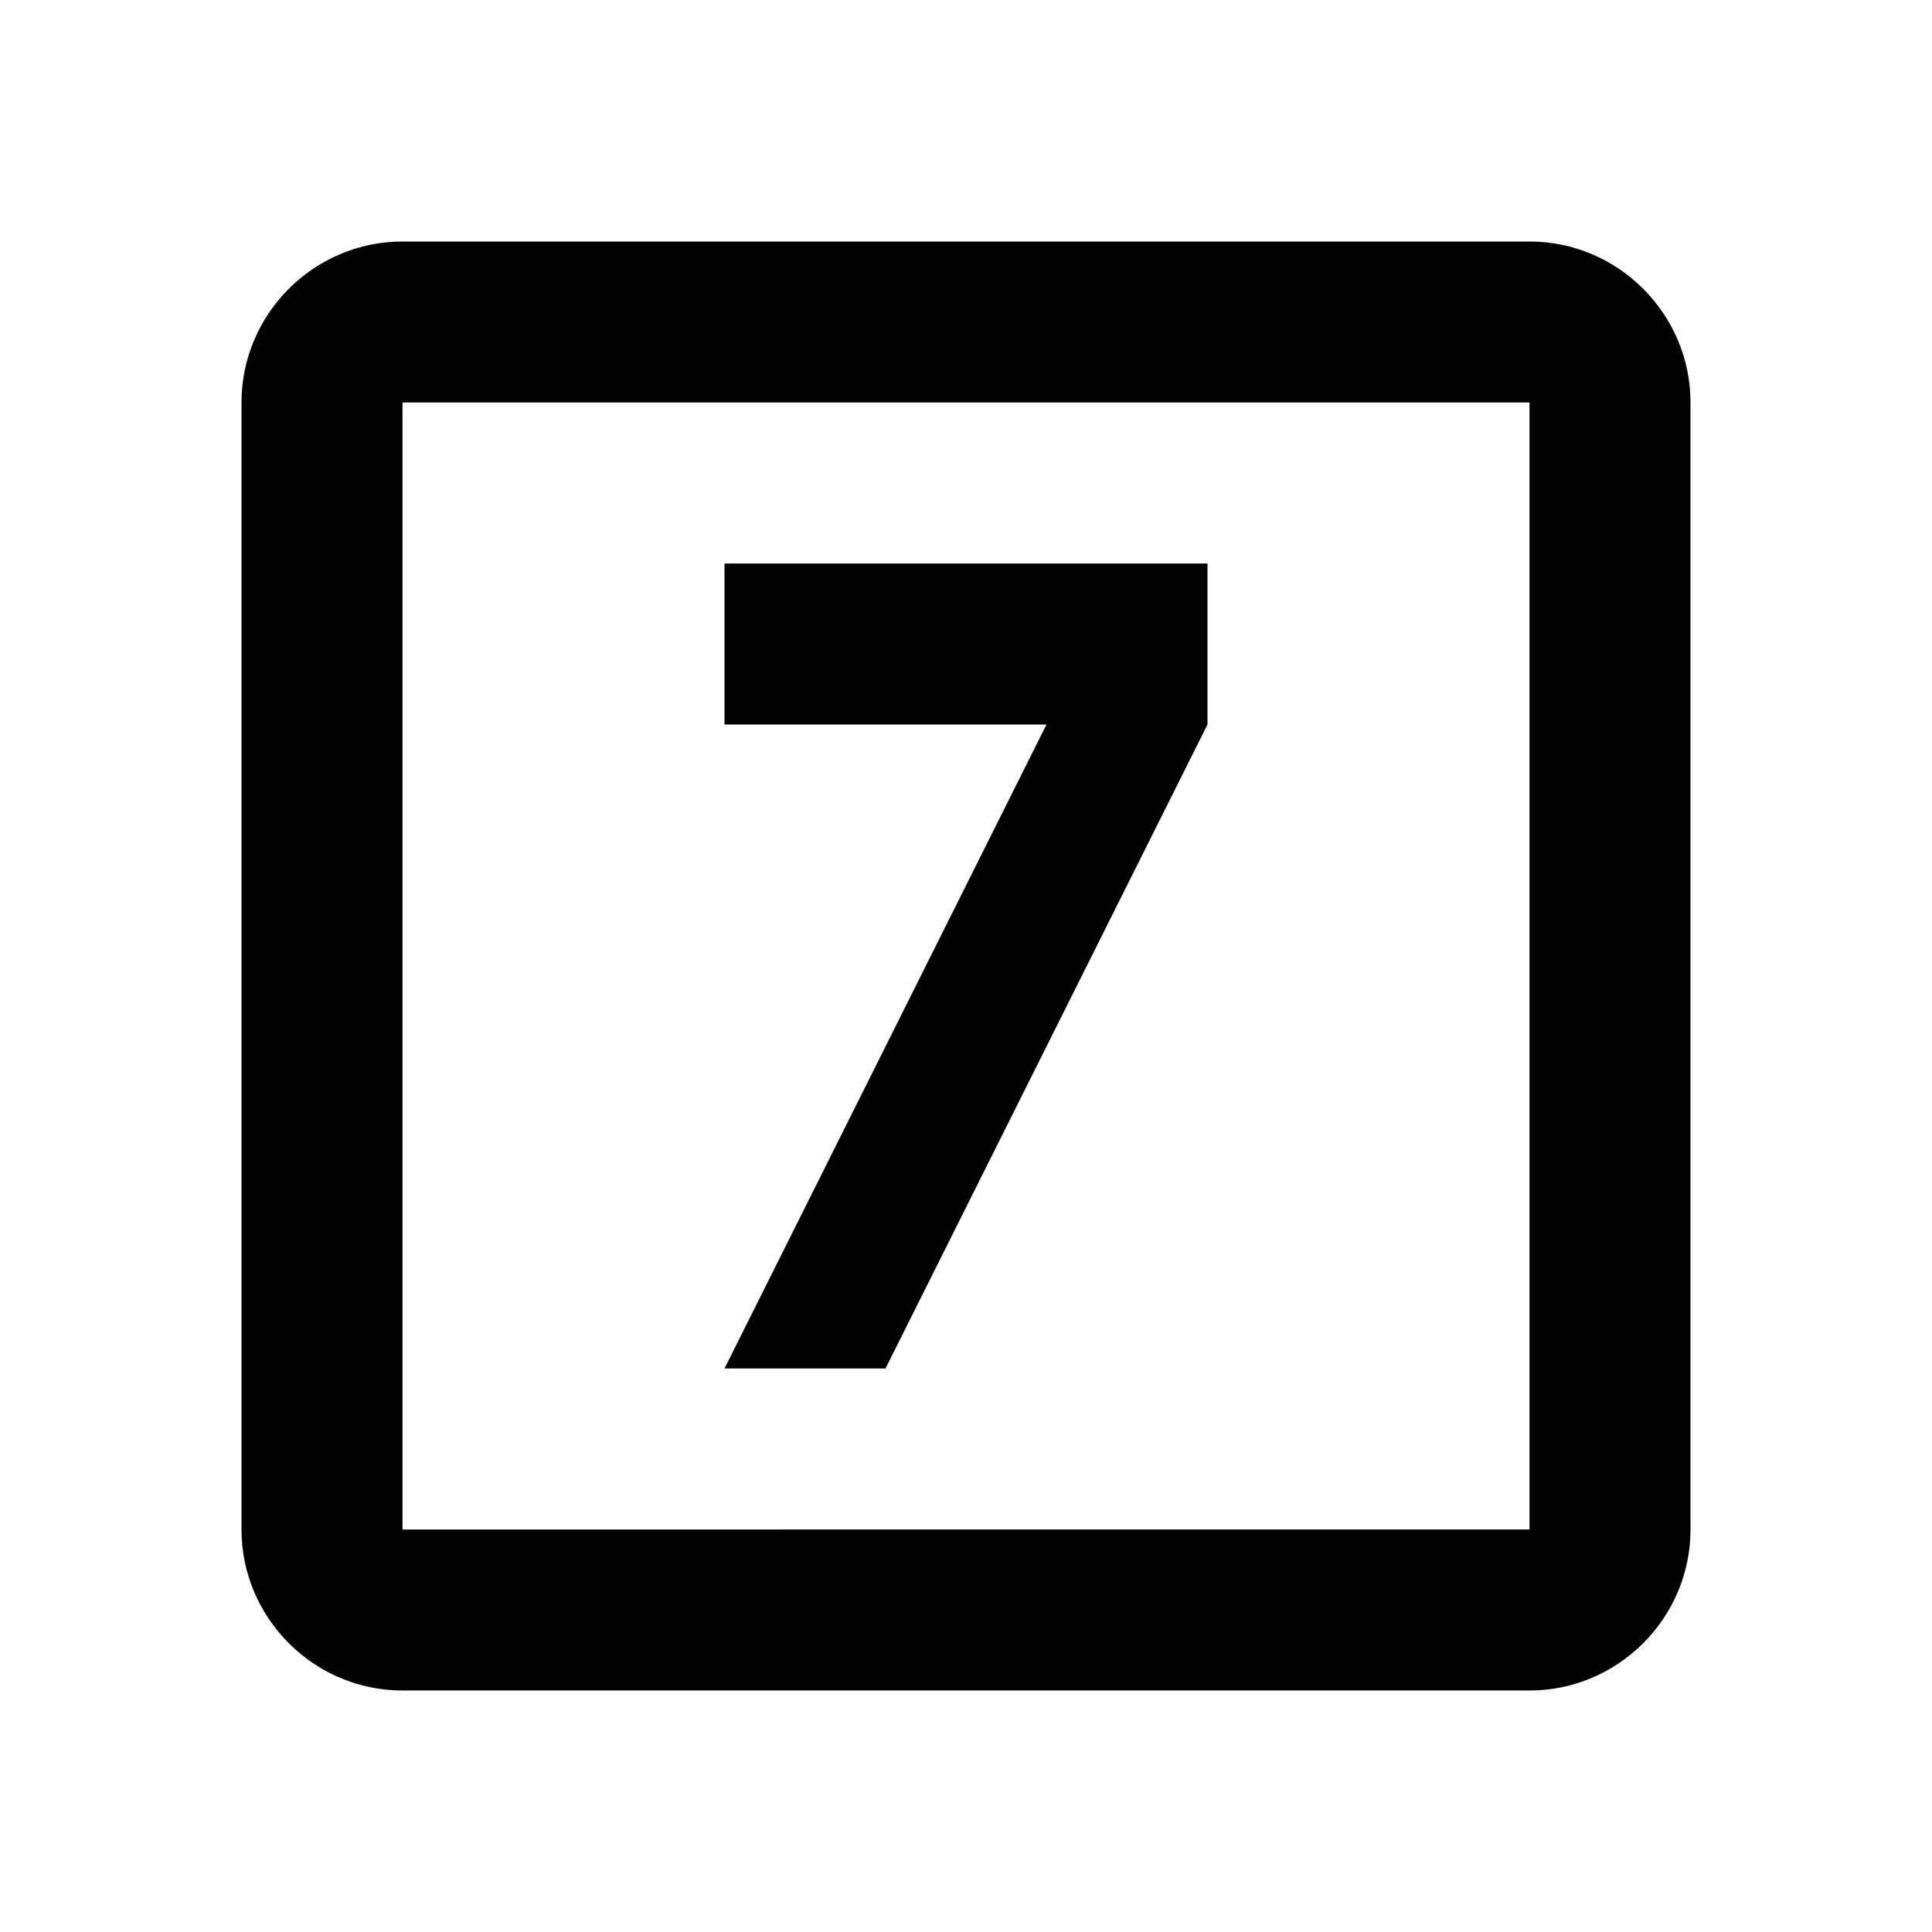 <svg xmlns="http://www.w3.org/2000/svg" baseProfile="full" viewBox="0 0 24.00 24.00"><path d="M11 17l4-8V7H9v2h4l-4 8m10 2H5V5h14m0-2H5c-1.1 0-2 .9-2 2v14c0 1.1.9 2 2 2h14c1.1 0 2-.9 2-2V5c0-1.1-.9-2-2-2z"/></svg>